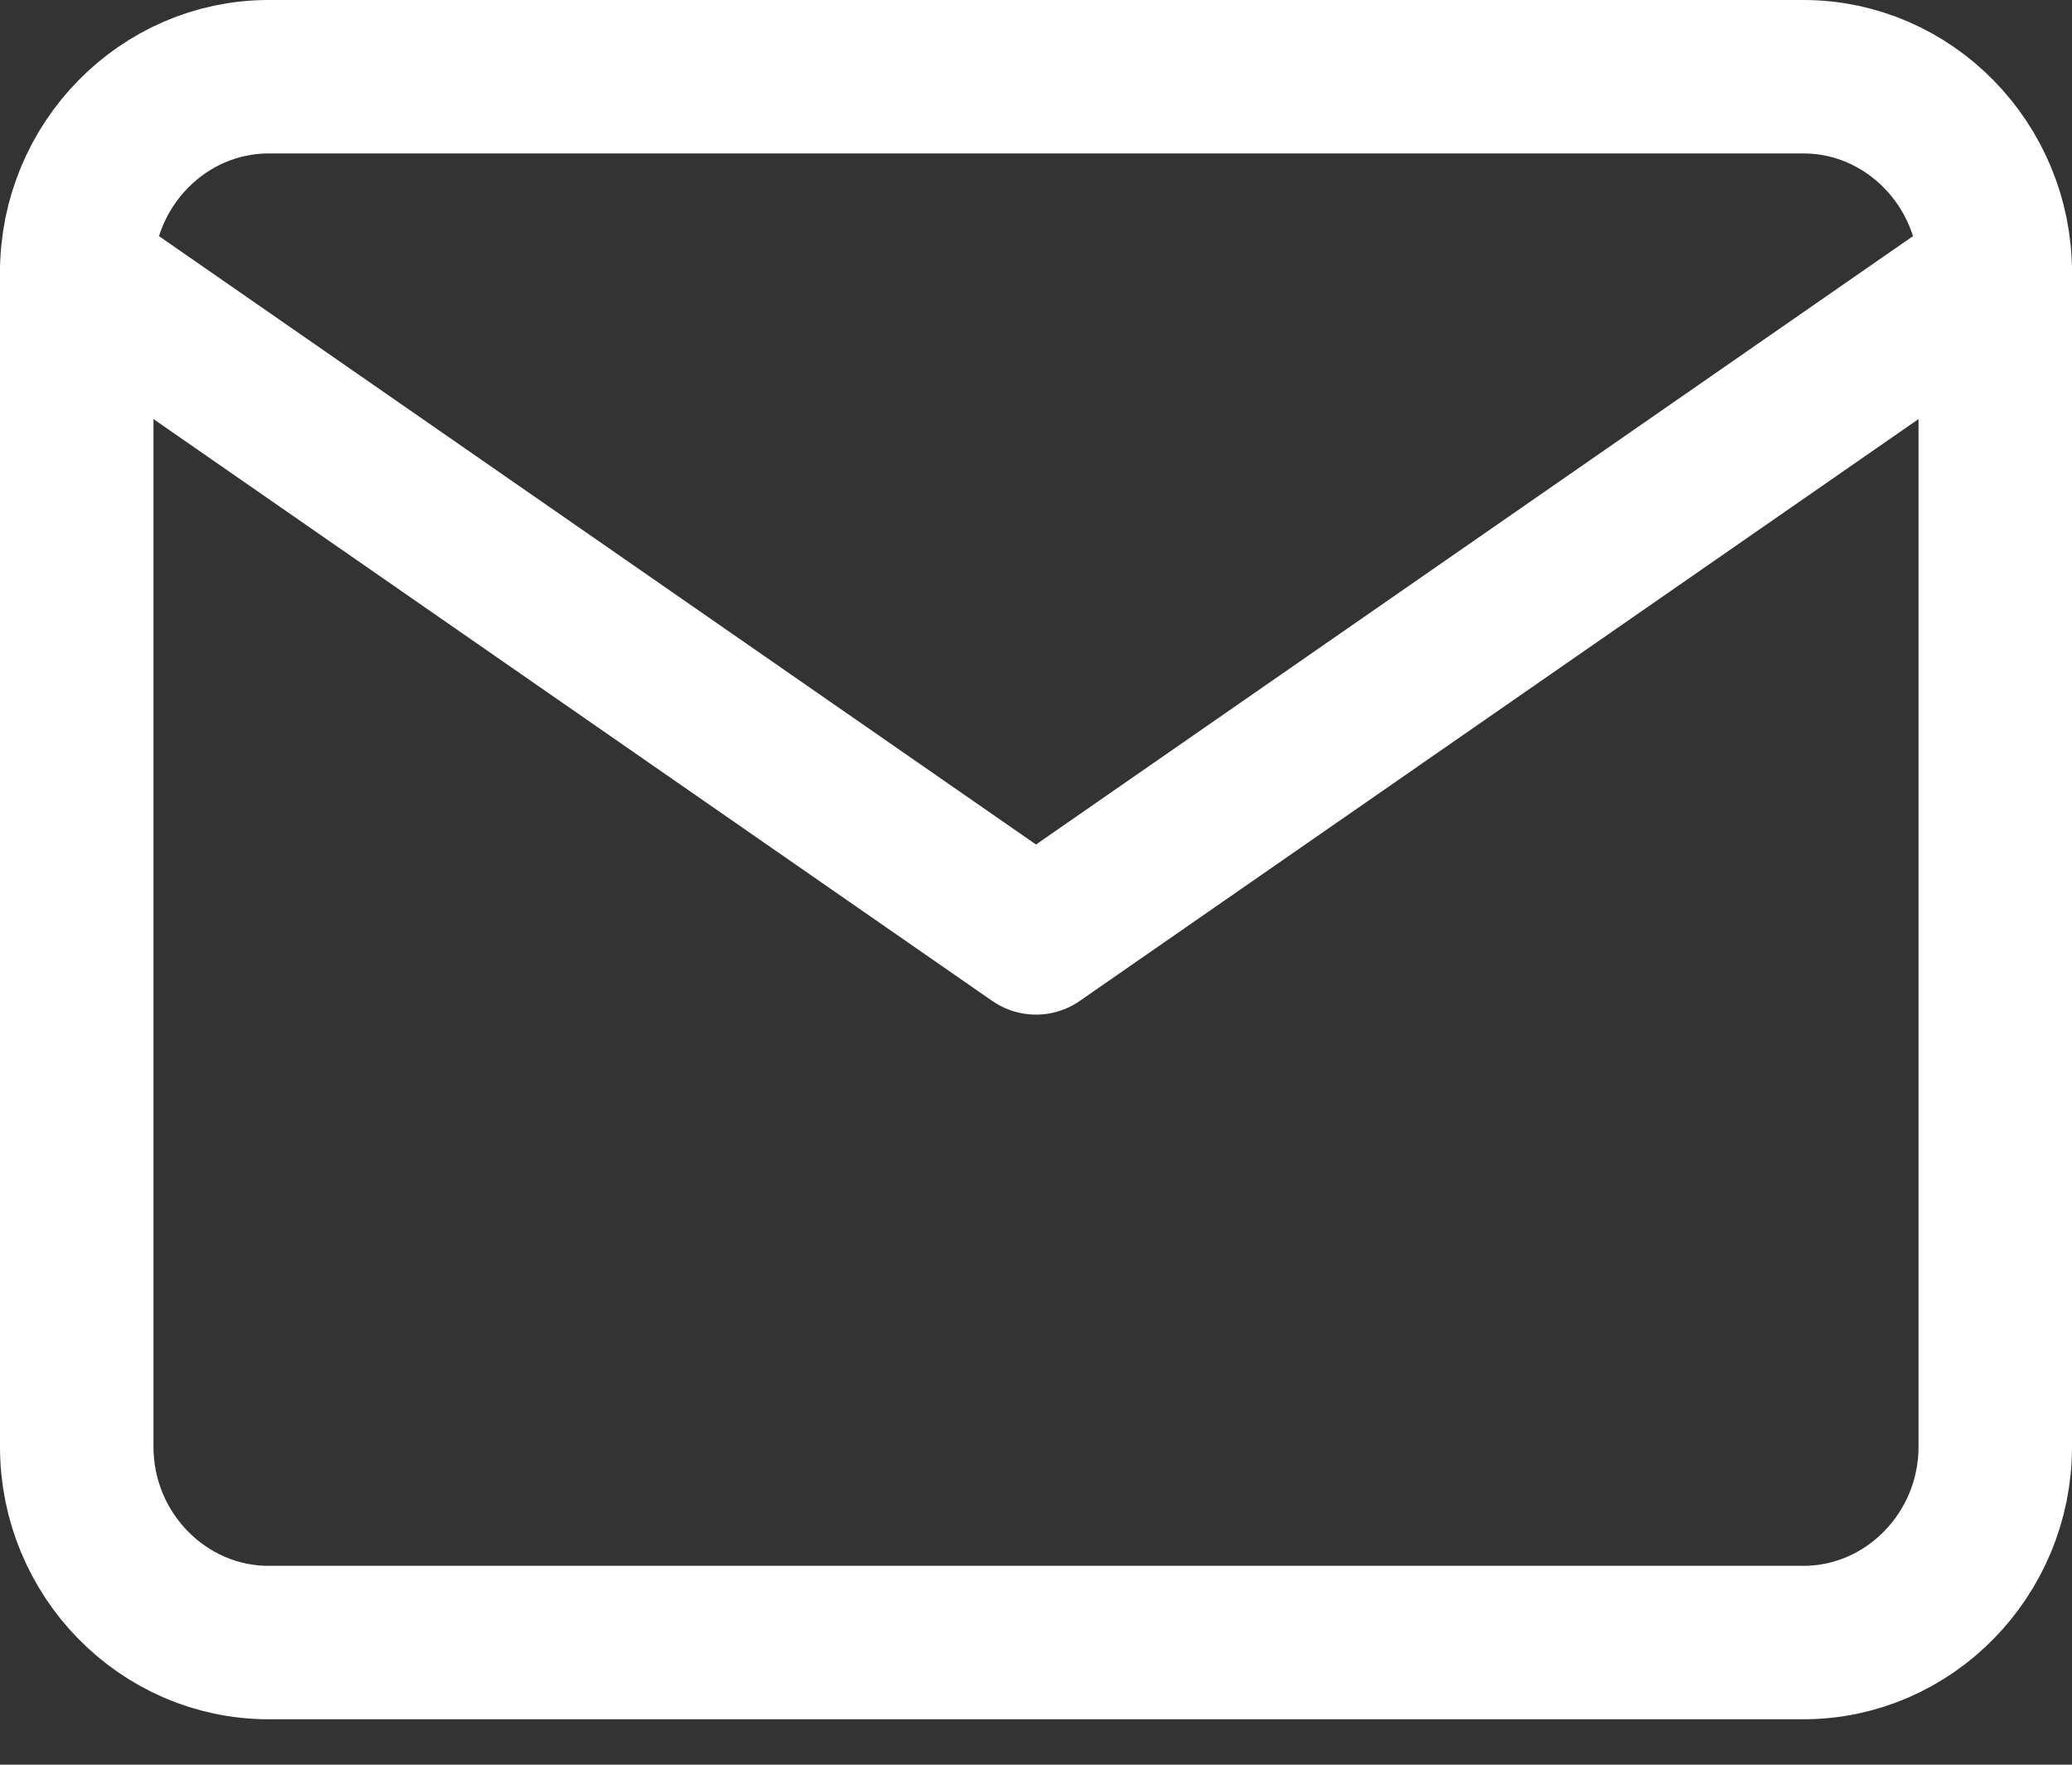 <svg xmlns="http://www.w3.org/2000/svg" width="27" height="23" viewBox="0 0 27 23">
    <rect x="0" y="0" width="27" height="23" fill="#333333" stroke="none"/>
    <g fill="none" fill-rule="evenodd" stroke="#FFF" stroke-linecap="round" stroke-linejoin="round" stroke-width="2">
        <path d="M2.5 0h20C23.875 0 25 1.148 25 2.551v15.306c0 1.403-1.125 2.551-2.5 2.551h-20c-1.375 0-2.5-1.148-2.5-2.55V2.55C0 1.148 1.125 0 2.5 0z" transform="translate(1 1)"/>
        <path d="M25 2.551L12.5 11.224 0 2.551" transform="translate(1 1)"/>
    </g>
</svg>
